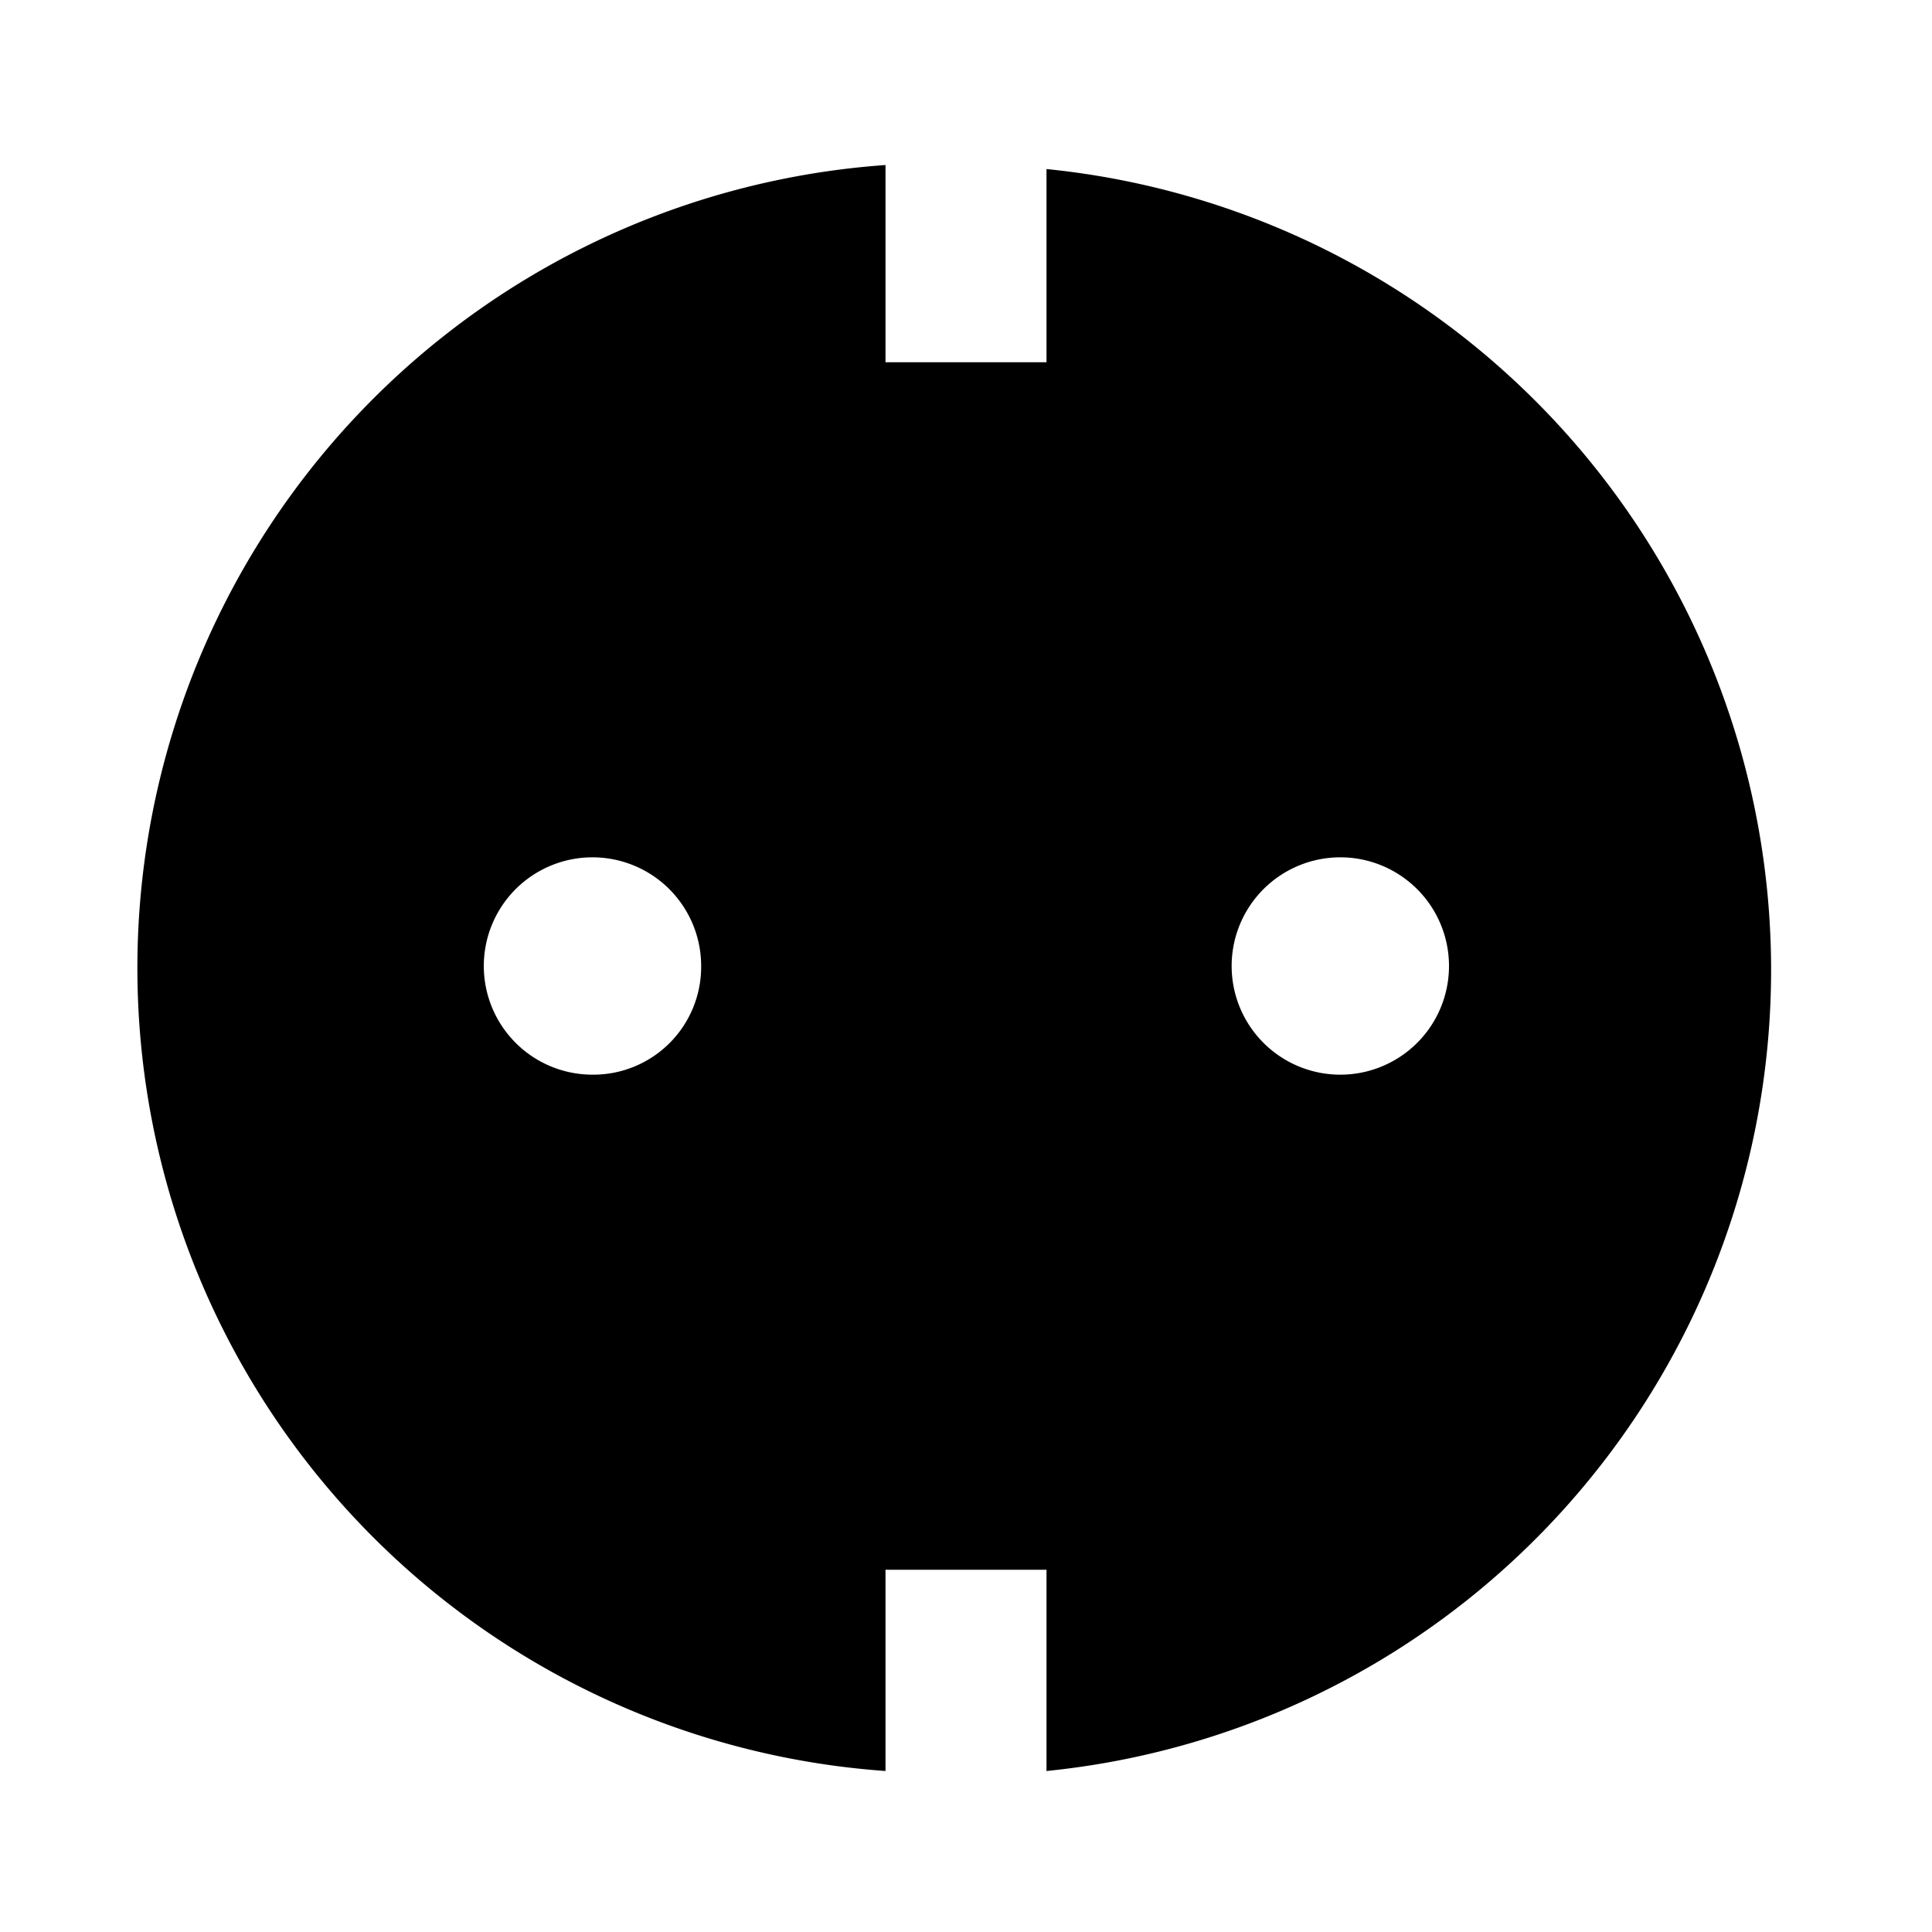 <svg id="Layer_1" data-name="Layer 1" xmlns="http://www.w3.org/2000/svg" viewBox="0 0 24 24"><title>iconoteka_power_socket_f_a_f</title><path d="M13,2.05V4.5H11V2.05A10,10,0,0,0,11,22V19.5h2V22a10,10,0,0,0,0-19.9ZM7.36,13.35A1.35,1.35,0,1,1,8.71,12,1.34,1.34,0,0,1,7.36,13.35Zm9.28,0A1.35,1.35,0,1,1,18,12,1.35,1.35,0,0,1,16.64,13.35Z"/></svg>